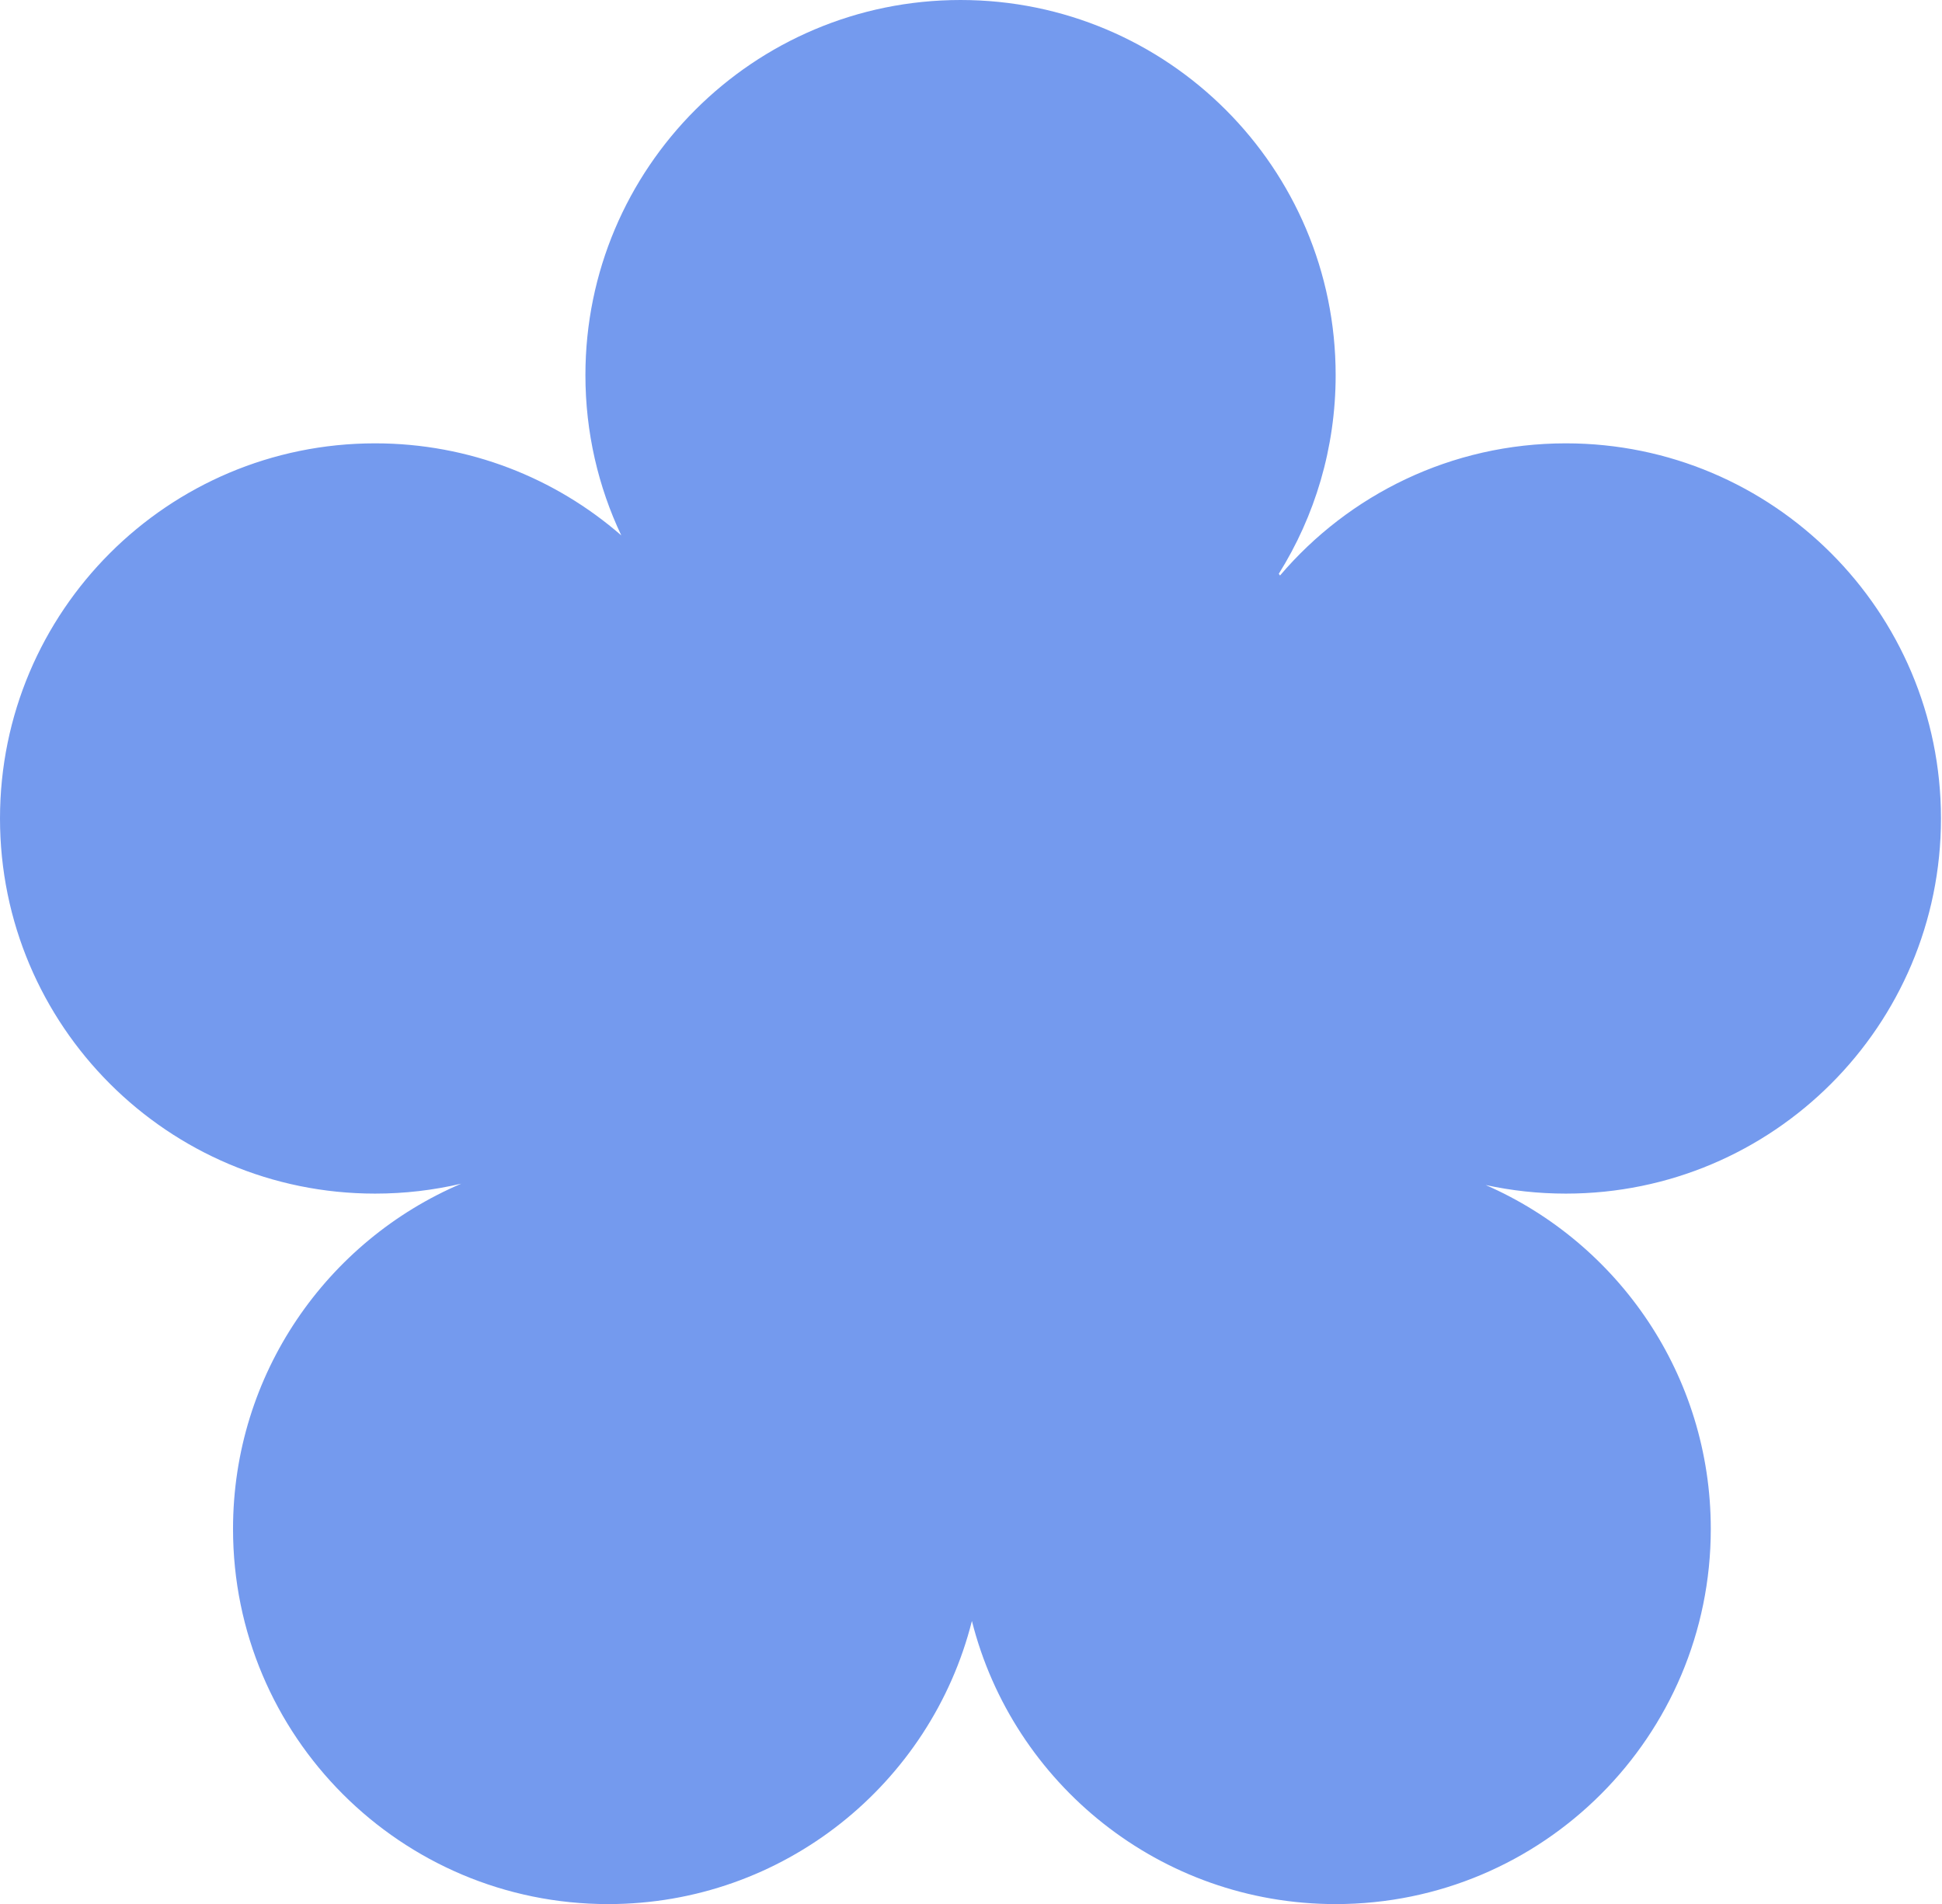 <svg width="358" height="351" viewBox="0 0 358 351" fill="none" xmlns="http://www.w3.org/2000/svg">
<path fill-rule="evenodd" clip-rule="evenodd" d="M235.739 105.777C242.383 95.157 246.223 82.603 246.223 69.152C246.223 30.96 215.263 0 177.071 0C138.88 0 107.919 30.96 107.919 69.152C107.919 79.721 110.29 89.735 114.529 98.694C102.384 88.125 86.516 81.725 69.152 81.725C30.96 81.725 0 112.686 0 150.878C0 189.069 30.96 220.03 69.152 220.03C74.617 220.03 79.935 219.396 85.034 218.197C60.299 228.733 42.958 253.265 42.958 281.848C42.958 320.039 73.919 351 112.111 351C144.45 351 171.605 328.801 179.167 298.81C186.73 328.801 213.884 351 246.224 351C284.416 351 315.376 320.039 315.376 281.848C315.376 253.489 298.305 229.117 273.879 218.447C278.641 219.484 283.586 220.03 288.658 220.03C326.85 220.03 357.81 189.069 357.81 150.878C357.81 112.686 326.85 81.725 288.658 81.725C267.552 81.725 248.654 91.181 235.97 106.087L235.739 105.777Z" fill="#749AEE"/>
</svg>
